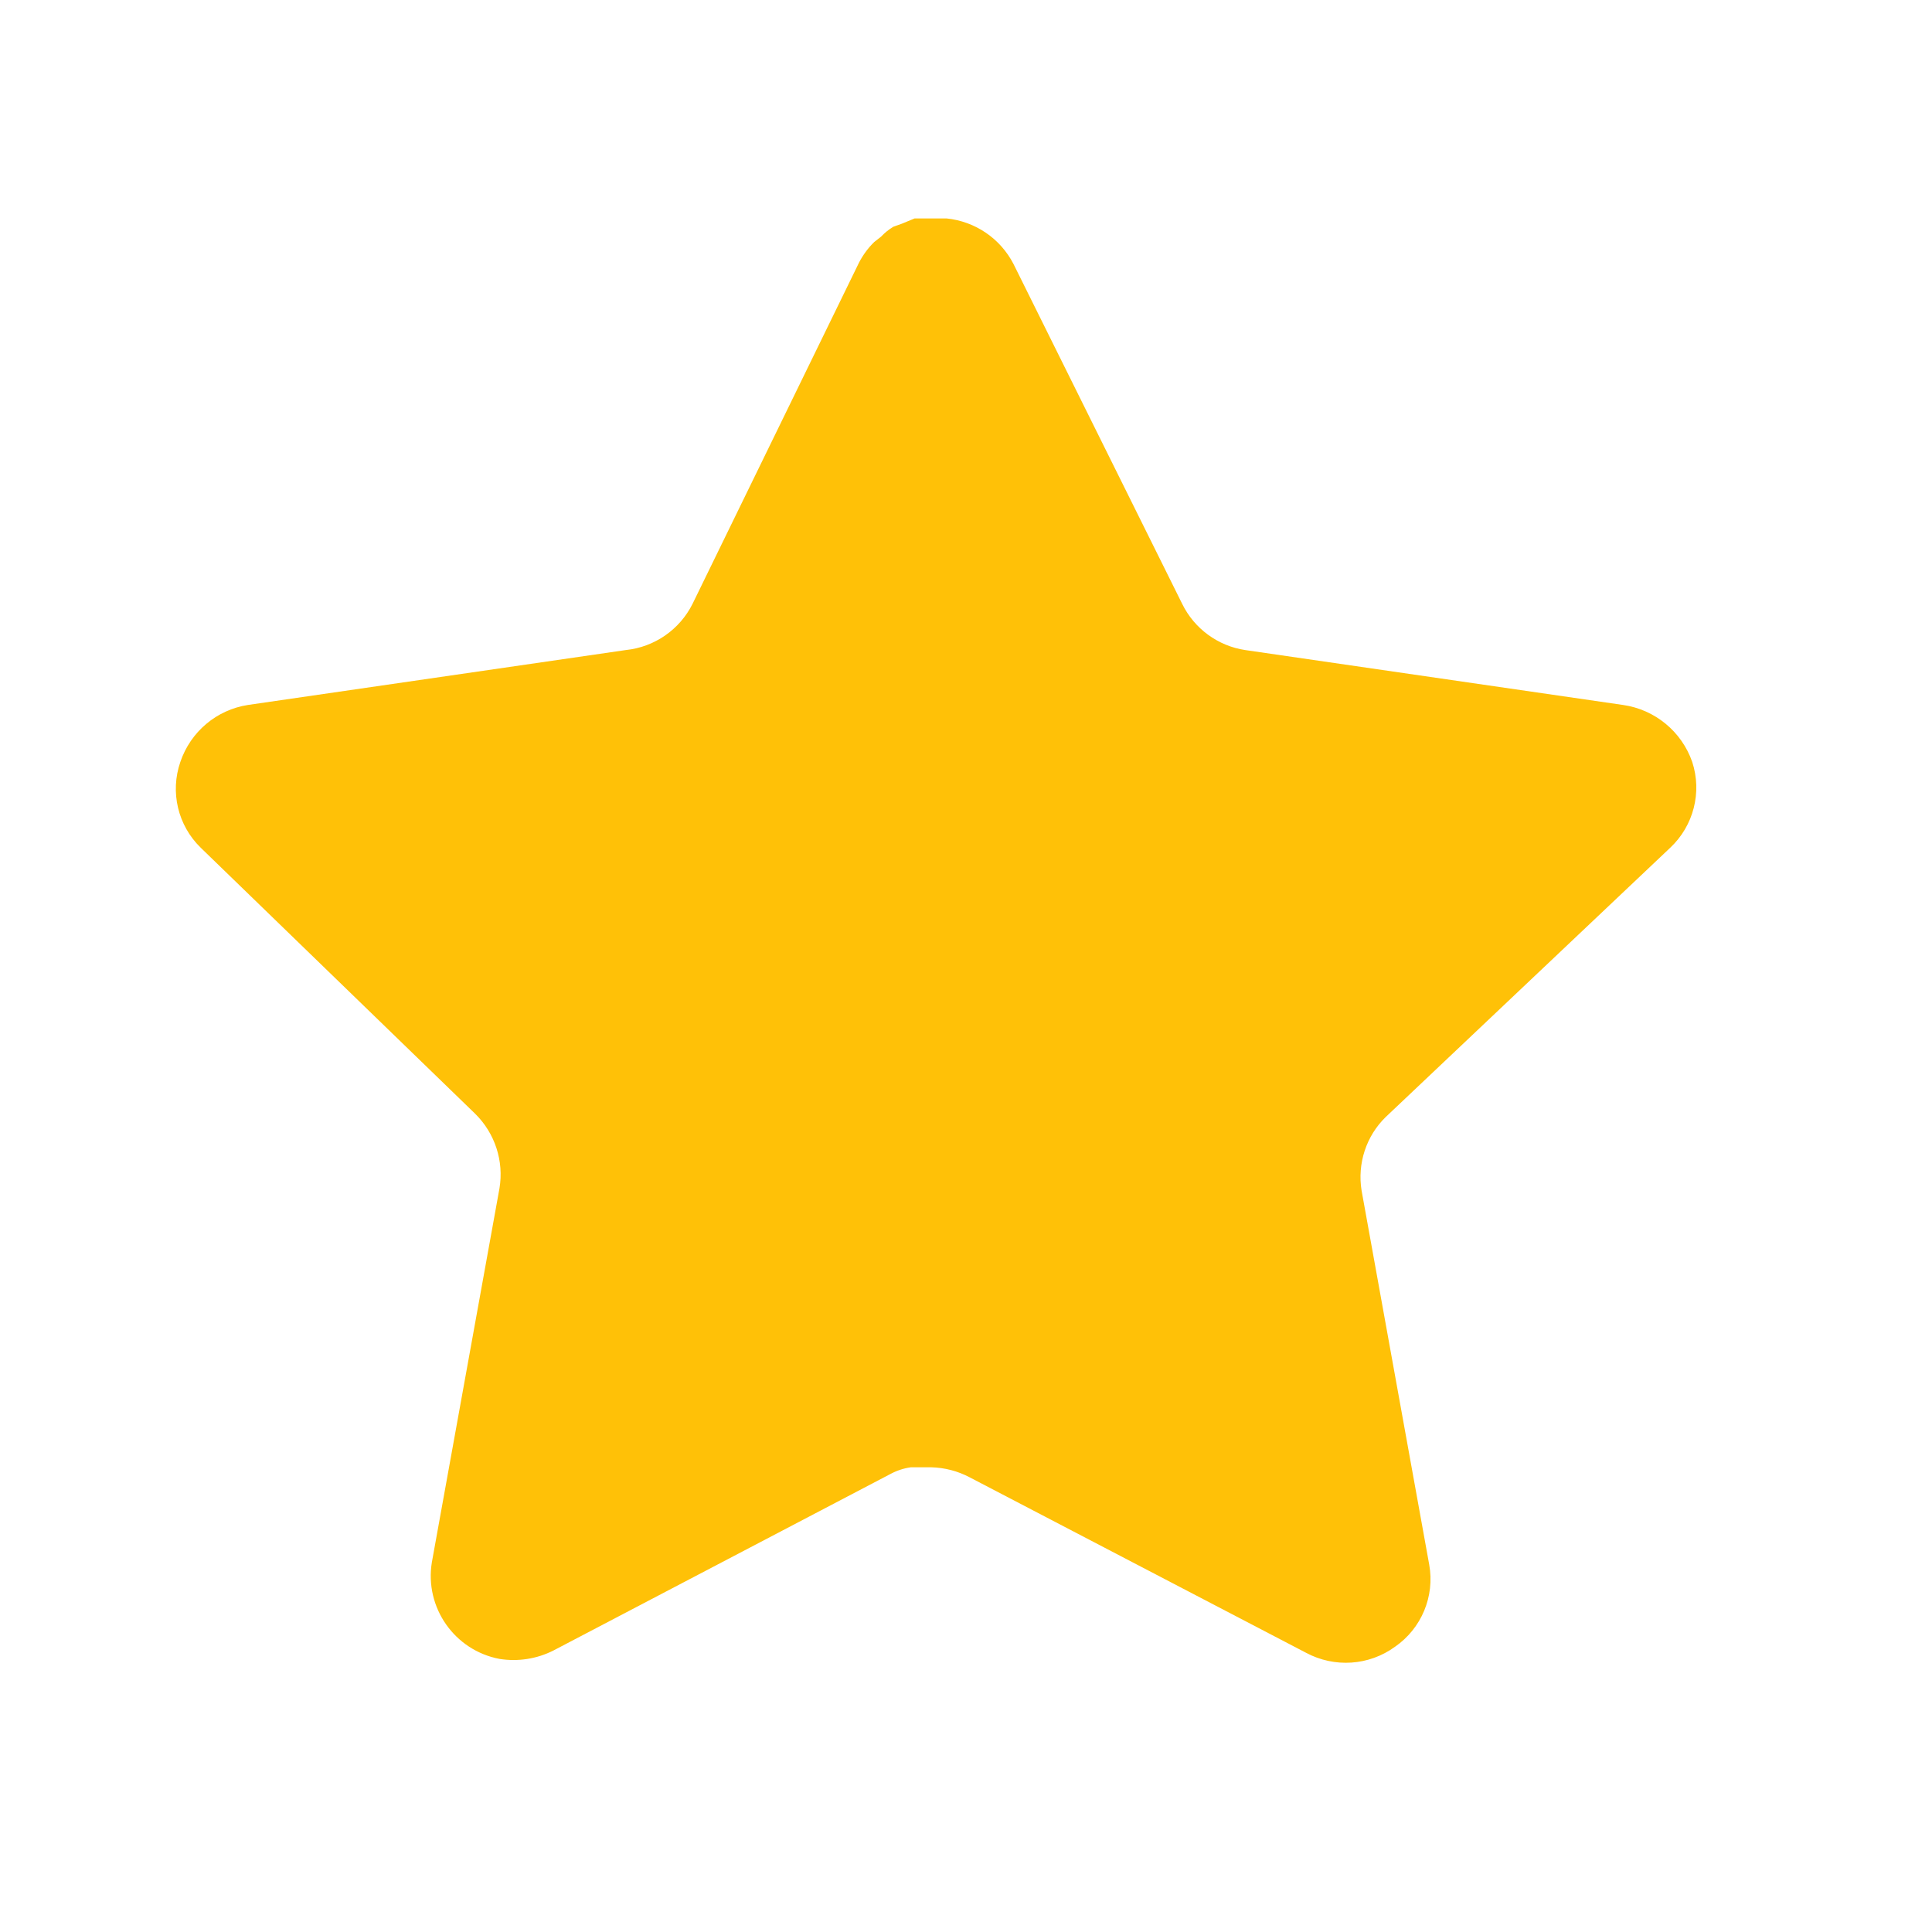 <svg width="17" height="17" viewBox="0 0 17 17" fill="none" xmlns="http://www.w3.org/2000/svg">
<path d="M12.194 9.828C12.021 9.996 11.942 10.239 11.981 10.477L12.576 13.768C12.626 14.046 12.508 14.329 12.275 14.49C12.046 14.657 11.742 14.677 11.492 14.543L8.53 12.998C8.427 12.944 8.312 12.914 8.195 12.911H8.014C7.951 12.92 7.89 12.94 7.833 12.971L4.87 14.523C4.724 14.597 4.558 14.623 4.395 14.597C4 14.522 3.735 14.145 3.8 13.747L4.395 10.456C4.435 10.216 4.355 9.972 4.182 9.801L1.767 7.46C1.565 7.264 1.495 6.97 1.587 6.704C1.677 6.439 1.905 6.246 2.182 6.203L5.506 5.72C5.759 5.694 5.981 5.54 6.094 5.313L7.559 2.31C7.594 2.243 7.639 2.181 7.693 2.129L7.753 2.082C7.785 2.048 7.821 2.019 7.861 1.995L7.934 1.969L8.048 1.922H8.329C8.581 1.948 8.802 2.098 8.918 2.323L10.402 5.313C10.509 5.532 10.717 5.684 10.957 5.72L14.281 6.203C14.562 6.243 14.797 6.437 14.89 6.704C14.978 6.972 14.902 7.267 14.696 7.46L12.194 9.828Z" fill="#FFC107"/>
</svg>
